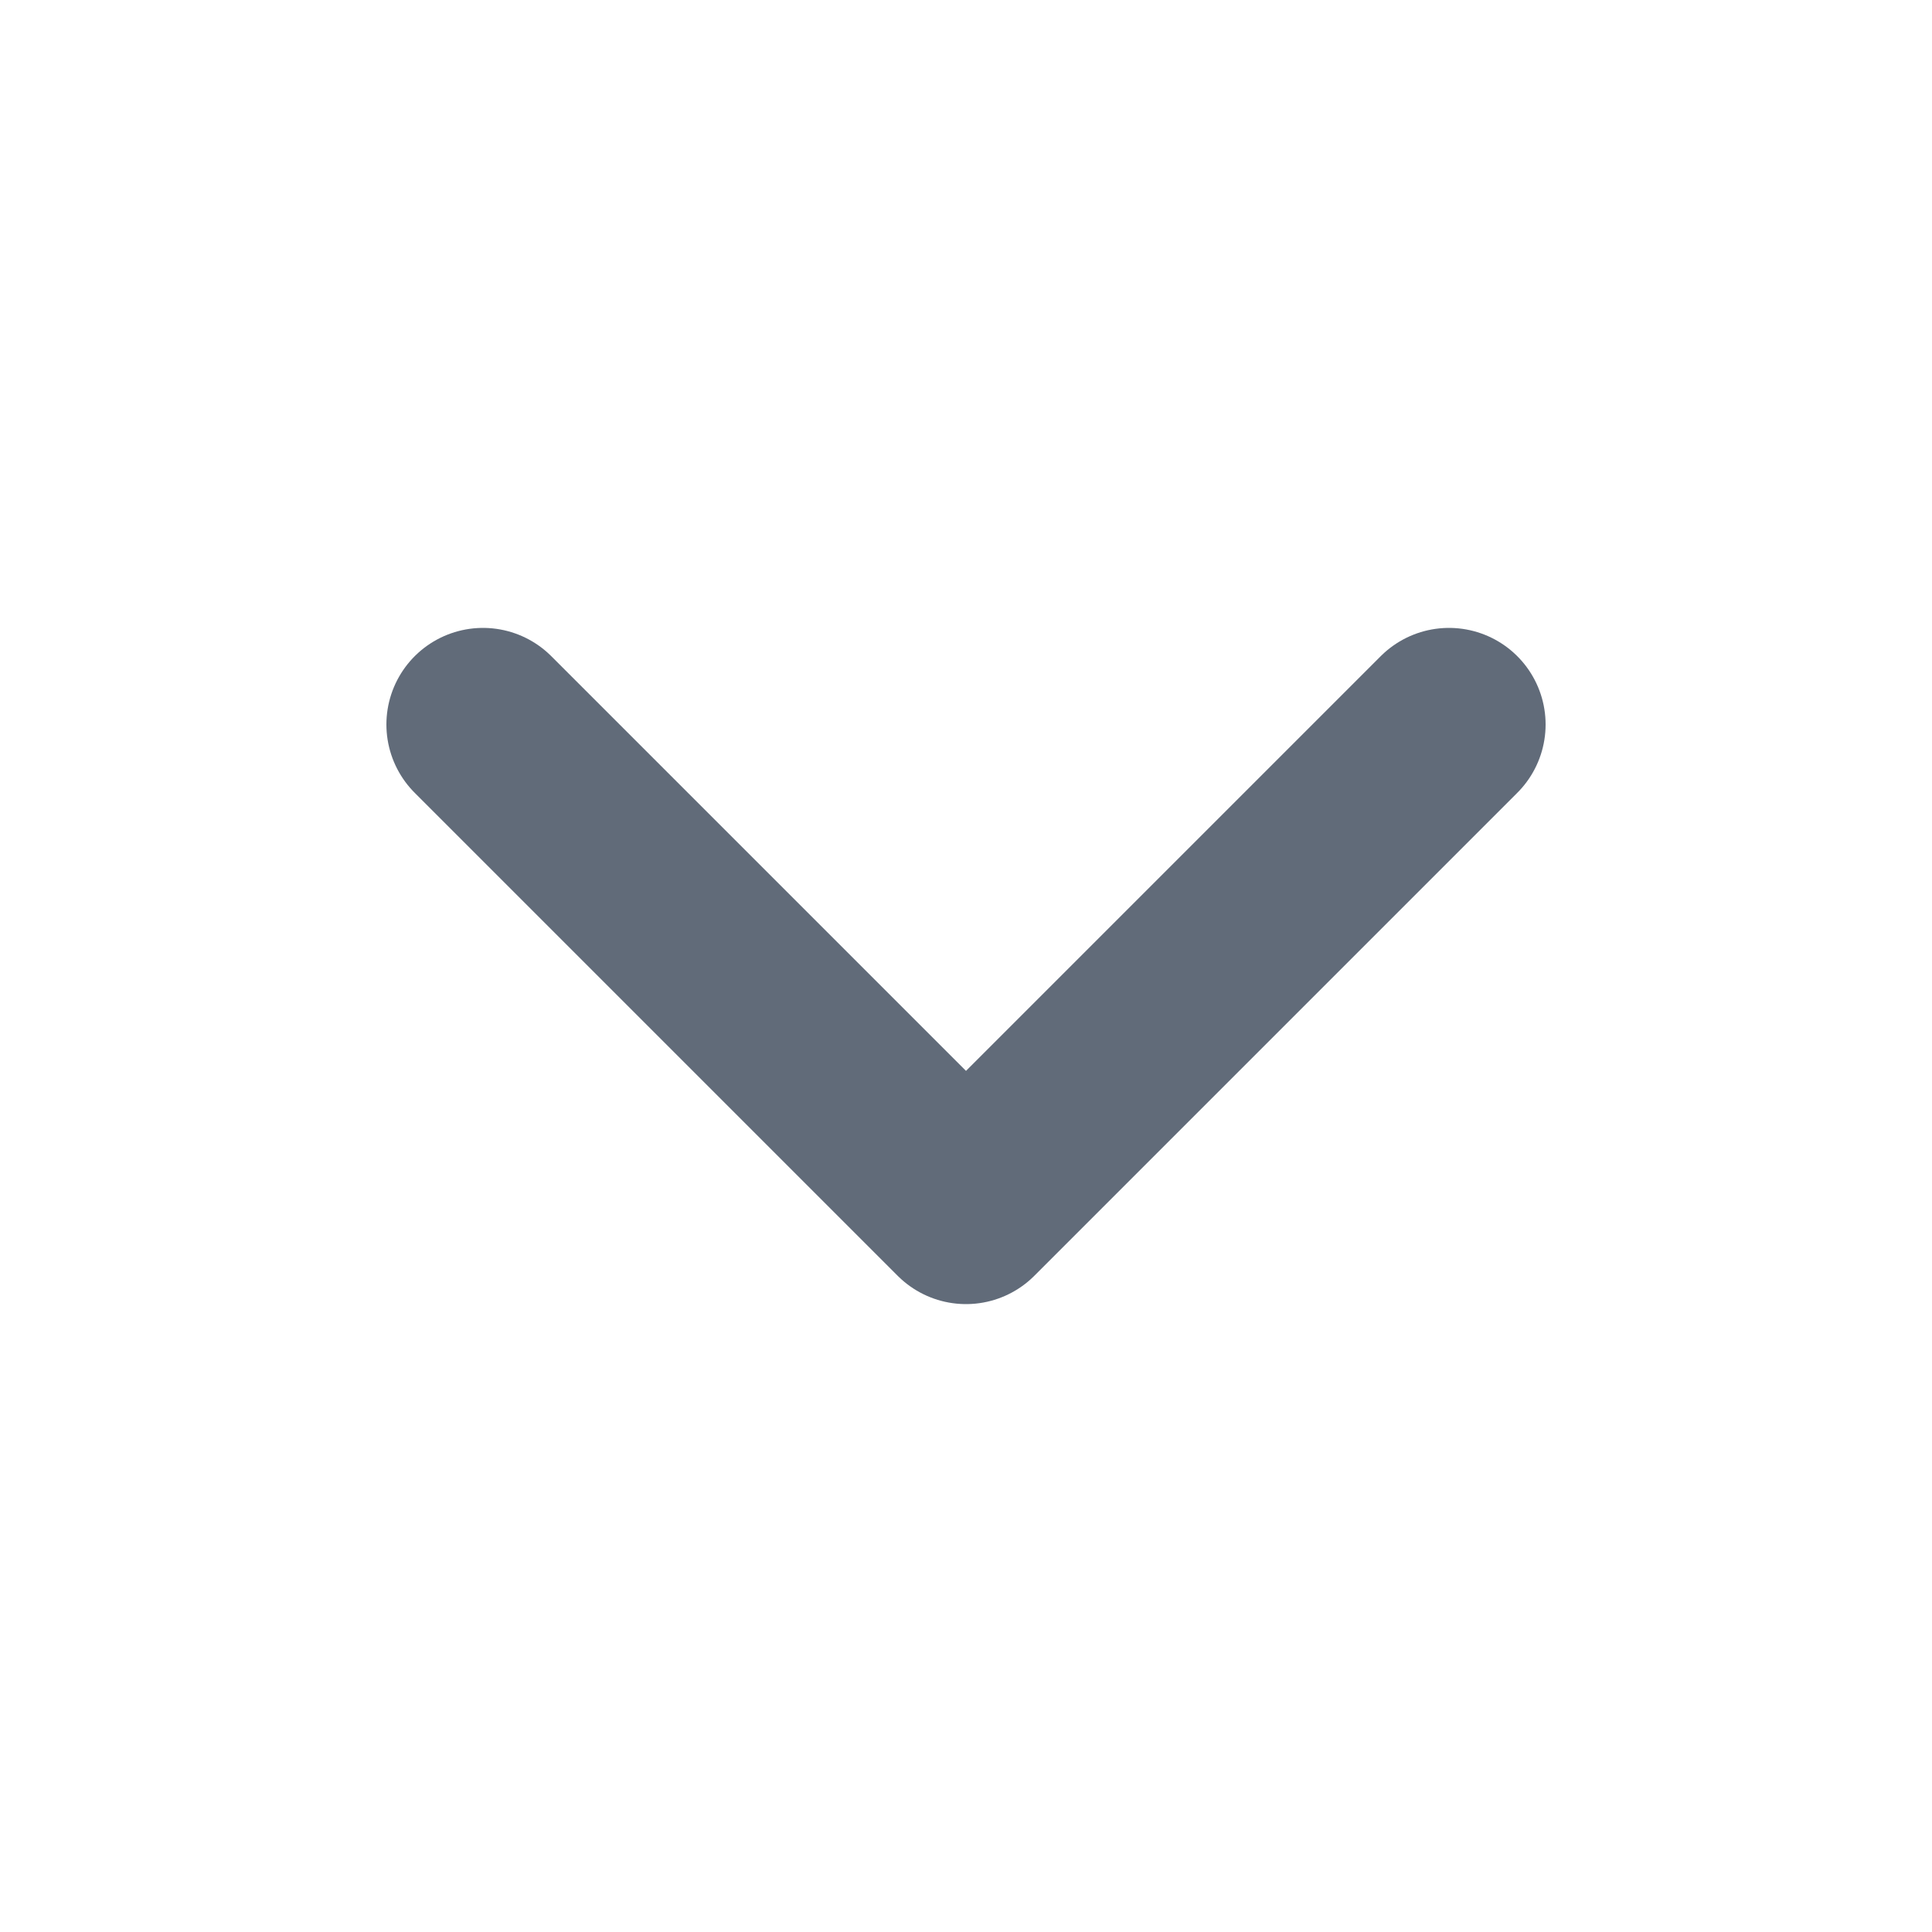 <svg width="20" height="20" viewBox="0 0 20 20" fill="none" xmlns="http://www.w3.org/2000/svg">
<g id="chevron-down">
<path id="Icon" d="M5 7.5L10 12.5L15 7.5" stroke="#616B79" stroke-width="2" stroke-linecap="round" stroke-linejoin="round"/>
</g>
</svg>
